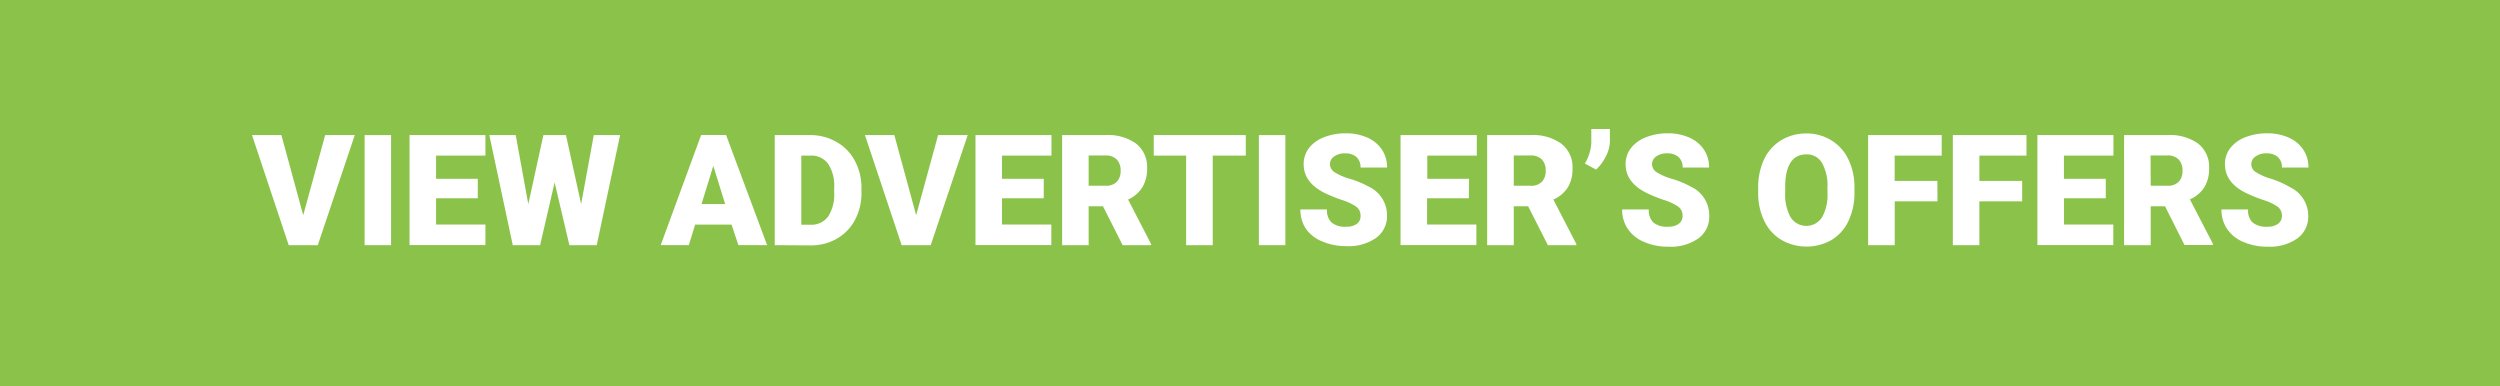 <svg xmlns="http://www.w3.org/2000/svg" viewBox="0 0 365.66 56.48"><defs><style>.cls-1{fill:#8bc34a;}.cls-2{fill:#fff;}</style></defs><title>view-offers-btn</title><g id="Layer_2" data-name="Layer 2"><g id="Layer_1-2" data-name="Layer 1"><rect class="cls-1" width="365.66" height="56.48"/><path class="cls-2" d="M44.35,31.48l3.21-11.72h4.33l-5.41,16.1H42.23l-5.37-16.1h4.3Z"/><path class="cls-2" d="M57.2,35.86H53.33V19.76H57.2Z"/><path class="cls-2" d="M69.88,29h-6.1v3.84H71v3H59.9V19.76H71v3H63.78v3.39h6.1Z"/><path class="cls-2" d="M85,29.86l1.85-10.1h3.85l-3.42,16.1h-4l-2.16-9.18L79,35.86H75l-3.43-16.1h3.86l1.84,10.1,2.21-10.1h3.3Z"/><path class="cls-2" d="M107,32.85h-5.32l-.93,3H96.64l5.91-16.1h3.65l6,16.1H108Zm-4.39-3h3.46l-1.74-5.59Z"/><path class="cls-2" d="M113.32,35.86V19.76h5.18a7.56,7.56,0,0,1,3.84,1A6.73,6.73,0,0,1,125,23.46a8.22,8.22,0,0,1,1,3.95v.74a8.23,8.23,0,0,1-.94,4,6.8,6.8,0,0,1-2.63,2.74,7.46,7.46,0,0,1-3.78,1Zm3.88-13.1V32.87h1.35a3,3,0,0,0,2.56-1.18,5.85,5.85,0,0,0,.9-3.54v-.69a5.76,5.76,0,0,0-.9-3.52,3,3,0,0,0-2.61-1.18Z"/><path class="cls-2" d="M134,31.48l3.21-11.72h4.33l-5.41,16.1h-4.25l-5.37-16.1h4.3Z"/><path class="cls-2" d="M152.66,29h-6.1v3.84h7.21v3H142.68V19.76h11.11v3h-7.23v3.39h6.1Z"/><path class="cls-2" d="M161.33,30.17h-2.1v5.69h-3.88V19.76h6.33A7,7,0,0,1,166.16,21a4.3,4.3,0,0,1,1.62,3.59,5.23,5.23,0,0,1-.68,2.78A4.84,4.84,0,0,1,165,29.19l3.36,6.5v.17h-4.16Zm-2.1-3h2.45a2.2,2.2,0,0,0,1.67-.58,2.27,2.27,0,0,0,.56-1.63,2.25,2.25,0,0,0-.57-1.63,2.16,2.16,0,0,0-1.66-.59h-2.45Z"/><path class="cls-2" d="M182.21,22.76h-4.83v13.1h-3.89V22.76h-4.74v-3h13.46Z"/><path class="cls-2" d="M188,35.86h-3.87V19.76H188Z"/><path class="cls-2" d="M199,31.58a1.6,1.6,0,0,0-.6-1.33,7.73,7.73,0,0,0-2.12-1,22.51,22.51,0,0,1-2.48-1q-3.12-1.54-3.12-4.23a3.84,3.84,0,0,1,.77-2.36,5.08,5.08,0,0,1,2.21-1.59,8.58,8.58,0,0,1,3.21-.57,7.57,7.57,0,0,1,3.11.62,4.92,4.92,0,0,1,2.14,1.76,4.6,4.6,0,0,1,.76,2.62H199a2,2,0,0,0-.6-1.53,2.36,2.36,0,0,0-1.63-.54,2.62,2.62,0,0,0-1.64.46,1.38,1.38,0,0,0-.61,1.16,1.44,1.44,0,0,0,.67,1.13,8.58,8.58,0,0,0,2.33,1,13.94,13.94,0,0,1,2.74,1.15,4.61,4.61,0,0,1,2.61,4.15,3.91,3.91,0,0,1-1.59,3.31,7,7,0,0,1-4.37,1.21,8.64,8.64,0,0,1-3.54-.7A5.3,5.3,0,0,1,191,33.45a5,5,0,0,1-.8-2.81h3.89a2.47,2.47,0,0,0,.67,1.91,3.16,3.16,0,0,0,2.17.61,2.54,2.54,0,0,0,1.52-.41A1.36,1.36,0,0,0,199,31.58Z"/><path class="cls-2" d="M214.84,29h-6.11v3.84h7.21v3H204.85V19.76H216v3h-7.24v3.39h6.11Z"/><path class="cls-2" d="M223.51,30.17h-2.1v5.69h-3.89V19.76h6.34A7.06,7.06,0,0,1,228.34,21,4.29,4.29,0,0,1,230,24.62a5.14,5.14,0,0,1-.68,2.78,4.75,4.75,0,0,1-2.12,1.79l3.36,6.5v.17h-4.16Zm-2.1-3h2.45a2.18,2.18,0,0,0,1.66-.58,2.23,2.23,0,0,0,.56-1.63,2.24,2.24,0,0,0-.56-1.63,2.17,2.17,0,0,0-1.66-.59h-2.45Z"/><path class="cls-2" d="M233.45,24.8l-1.64-.88a6.38,6.38,0,0,0,.94-3.12V18.87h2.72v1.81a4.94,4.94,0,0,1-.59,2.19A6.52,6.52,0,0,1,233.45,24.8Z"/><path class="cls-2" d="M246.1,31.58a1.6,1.6,0,0,0-.6-1.33,7.88,7.88,0,0,0-2.12-1,21.73,21.73,0,0,1-2.48-1q-3.14-1.54-3.13-4.23a3.78,3.78,0,0,1,.78-2.36,5.08,5.08,0,0,1,2.21-1.59,8.56,8.56,0,0,1,3.2-.57,7.59,7.59,0,0,1,3.12.62,5,5,0,0,1,2.14,1.76,4.68,4.68,0,0,1,.76,2.62h-3.87a2,2,0,0,0-.6-1.53,2.38,2.38,0,0,0-1.63-.54,2.63,2.63,0,0,0-1.65.46,1.39,1.39,0,0,0-.6,1.16,1.43,1.43,0,0,0,.66,1.13,8.68,8.68,0,0,0,2.34,1,14.21,14.21,0,0,1,2.74,1.15A4.61,4.61,0,0,1,250,31.56a3.91,3.91,0,0,1-1.59,3.31A7,7,0,0,1,244,36.08a8.57,8.57,0,0,1-3.54-.7,5.3,5.3,0,0,1-2.39-1.93,5,5,0,0,1-.81-2.81h3.9a2.47,2.47,0,0,0,.67,1.91,3.14,3.14,0,0,0,2.17.61,2.54,2.54,0,0,0,1.52-.41A1.39,1.39,0,0,0,246.1,31.58Z"/><path class="cls-2" d="M271.24,28.14a9.54,9.54,0,0,1-.87,4.17,6.43,6.43,0,0,1-2.48,2.79,7.42,7.42,0,0,1-7.32,0,6.43,6.43,0,0,1-2.48-2.7,9.13,9.13,0,0,1-.93-4v-.91a9.55,9.55,0,0,1,.86-4.18,6.5,6.5,0,0,1,2.49-2.79,7,7,0,0,1,3.69-1,6.89,6.89,0,0,1,3.65,1,6.52,6.52,0,0,1,2.49,2.77,9.21,9.21,0,0,1,.9,4.12Zm-3.95-.67a6.75,6.75,0,0,0-.8-3.65,2.56,2.56,0,0,0-2.29-1.24q-2.93,0-3.09,4.38v1.18a6.9,6.9,0,0,0,.79,3.64,2.73,2.73,0,0,0,4.6,0,6.7,6.7,0,0,0,.8-3.59Z"/><path class="cls-2" d="M283.38,29.45h-6.25v6.41h-3.89V19.76H284v3h-6.88v3.7h6.25Z"/><path class="cls-2" d="M295.77,29.45h-6.26v6.41h-3.88V19.76H296.4v3h-6.89v3.7h6.26Z"/><path class="cls-2" d="M308,29h-6.11v3.84h7.21v3H298V19.76h11.12v3h-7.24v3.39H308Z"/><path class="cls-2" d="M316.67,30.17h-2.1v5.69h-3.89V19.76H317A7.06,7.06,0,0,1,321.5,21a4.29,4.29,0,0,1,1.61,3.59,5.14,5.14,0,0,1-.68,2.78,4.73,4.73,0,0,1-2.13,1.79l3.37,6.5v.17h-4.16Zm-2.1-3H317a2.18,2.18,0,0,0,1.66-.58,2.23,2.23,0,0,0,.56-1.63,2.24,2.24,0,0,0-.56-1.63,2.17,2.17,0,0,0-1.66-.59h-2.45Z"/><path class="cls-2" d="M333.76,31.58a1.6,1.6,0,0,0-.6-1.33,7.73,7.73,0,0,0-2.12-1,22.51,22.51,0,0,1-2.48-1c-2.08-1-3.13-2.44-3.13-4.23a3.78,3.78,0,0,1,.78-2.36,5.08,5.08,0,0,1,2.21-1.59,8.58,8.58,0,0,1,3.21-.57,7.57,7.57,0,0,1,3.11.62,4.92,4.92,0,0,1,2.14,1.76,4.6,4.6,0,0,1,.76,2.62h-3.87a2,2,0,0,0-.6-1.53,2.36,2.36,0,0,0-1.63-.54,2.62,2.62,0,0,0-1.64.46,1.34,1.34,0,0,0,.06,2.29,8.58,8.58,0,0,0,2.33,1A13.94,13.94,0,0,1,335,27.41a4.61,4.61,0,0,1,2.61,4.15,3.91,3.91,0,0,1-1.59,3.31,7,7,0,0,1-4.37,1.21,8.64,8.64,0,0,1-3.54-.7,5.3,5.3,0,0,1-2.39-1.93,5,5,0,0,1-.8-2.81h3.89a2.47,2.47,0,0,0,.67,1.91,3.16,3.16,0,0,0,2.17.61,2.54,2.54,0,0,0,1.52-.41A1.36,1.36,0,0,0,333.76,31.58Z"/></g></g></svg>